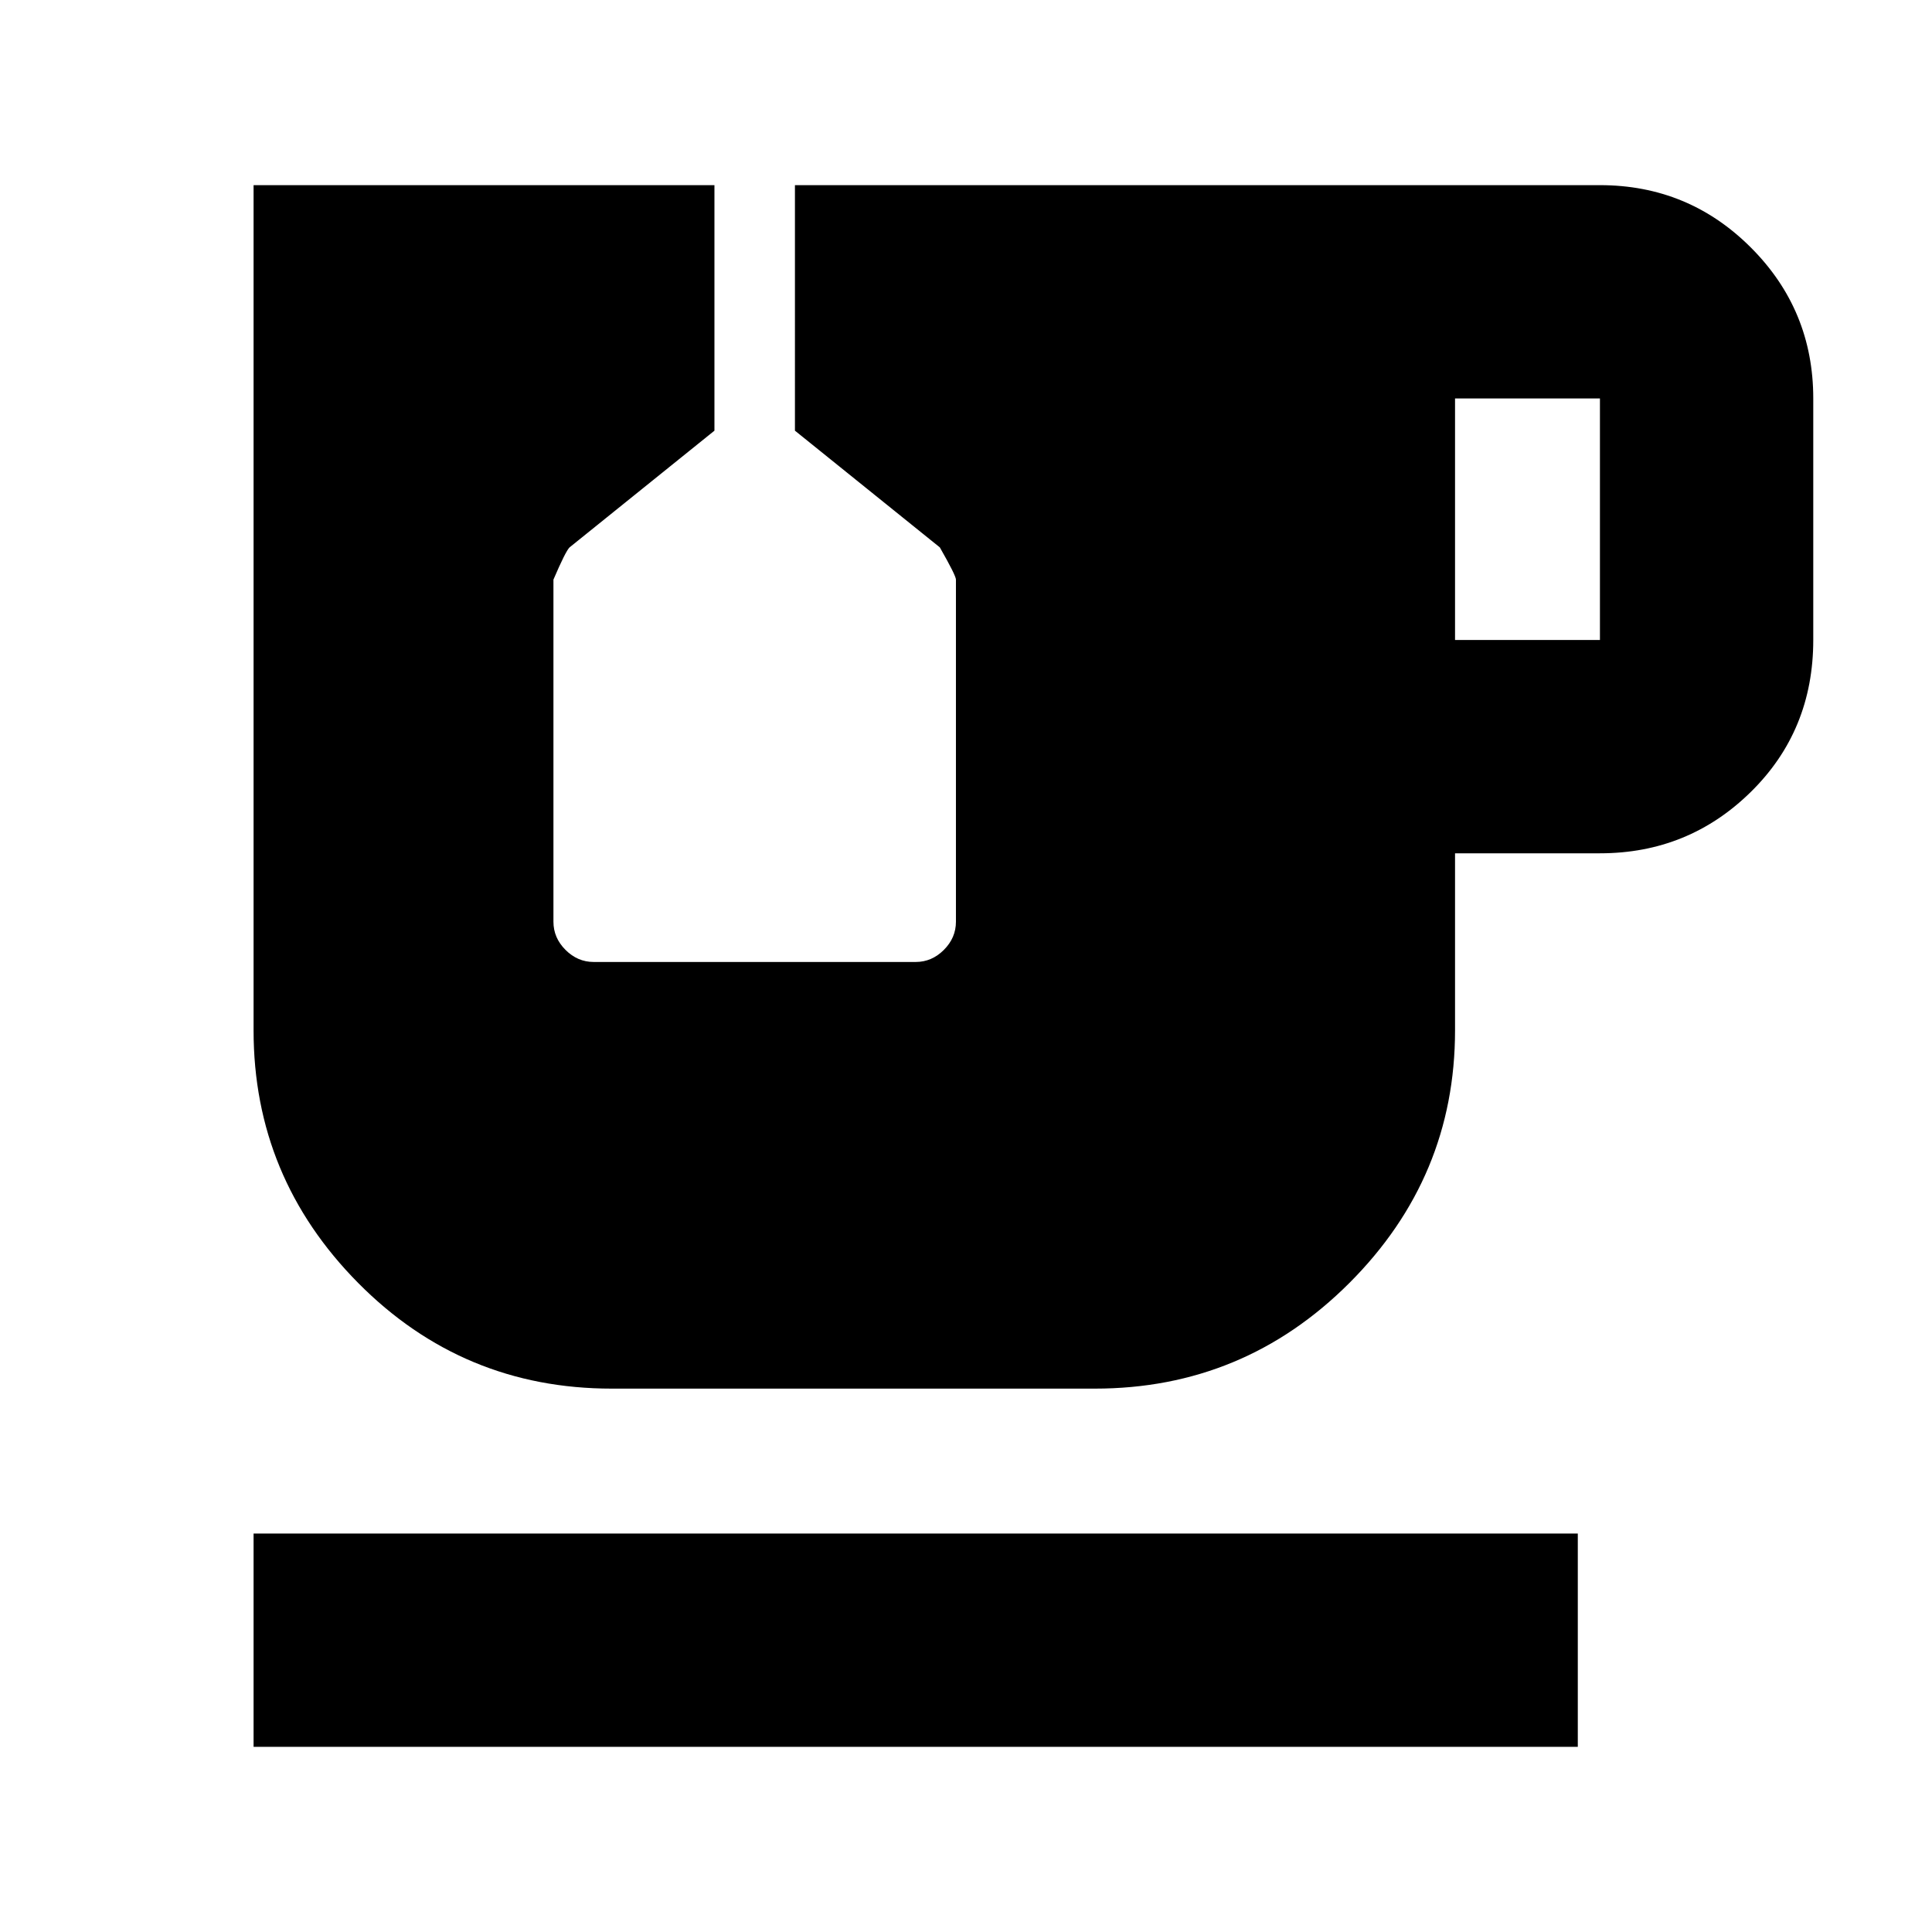 <svg xmlns="http://www.w3.org/2000/svg" height="24" width="24"><path d="M3.15 21.7v-2.65H19.6v2.65Zm4.45-4.45q-1.85 0-3.15-1.312-1.3-1.313-1.3-3.138V2.3h5.725v3.05l-1.8 1.45q-.05.05-.2.4v4.25q0 .2.15.35.15.15.35.15h4q.2 0 .35-.15.15-.15.15-.35V7.2q0-.05-.2-.4l-1.8-1.45V2.3h10q1.1 0 1.875.775.775.775.775 1.875v3q0 1.125-.775 1.887-.775.763-1.875.763h-1.8v2.2q0 1.825-1.313 3.138Q15.45 17.25 13.6 17.25Zm10.475-9.3h1.8v-3h-1.8Z"/></svg>